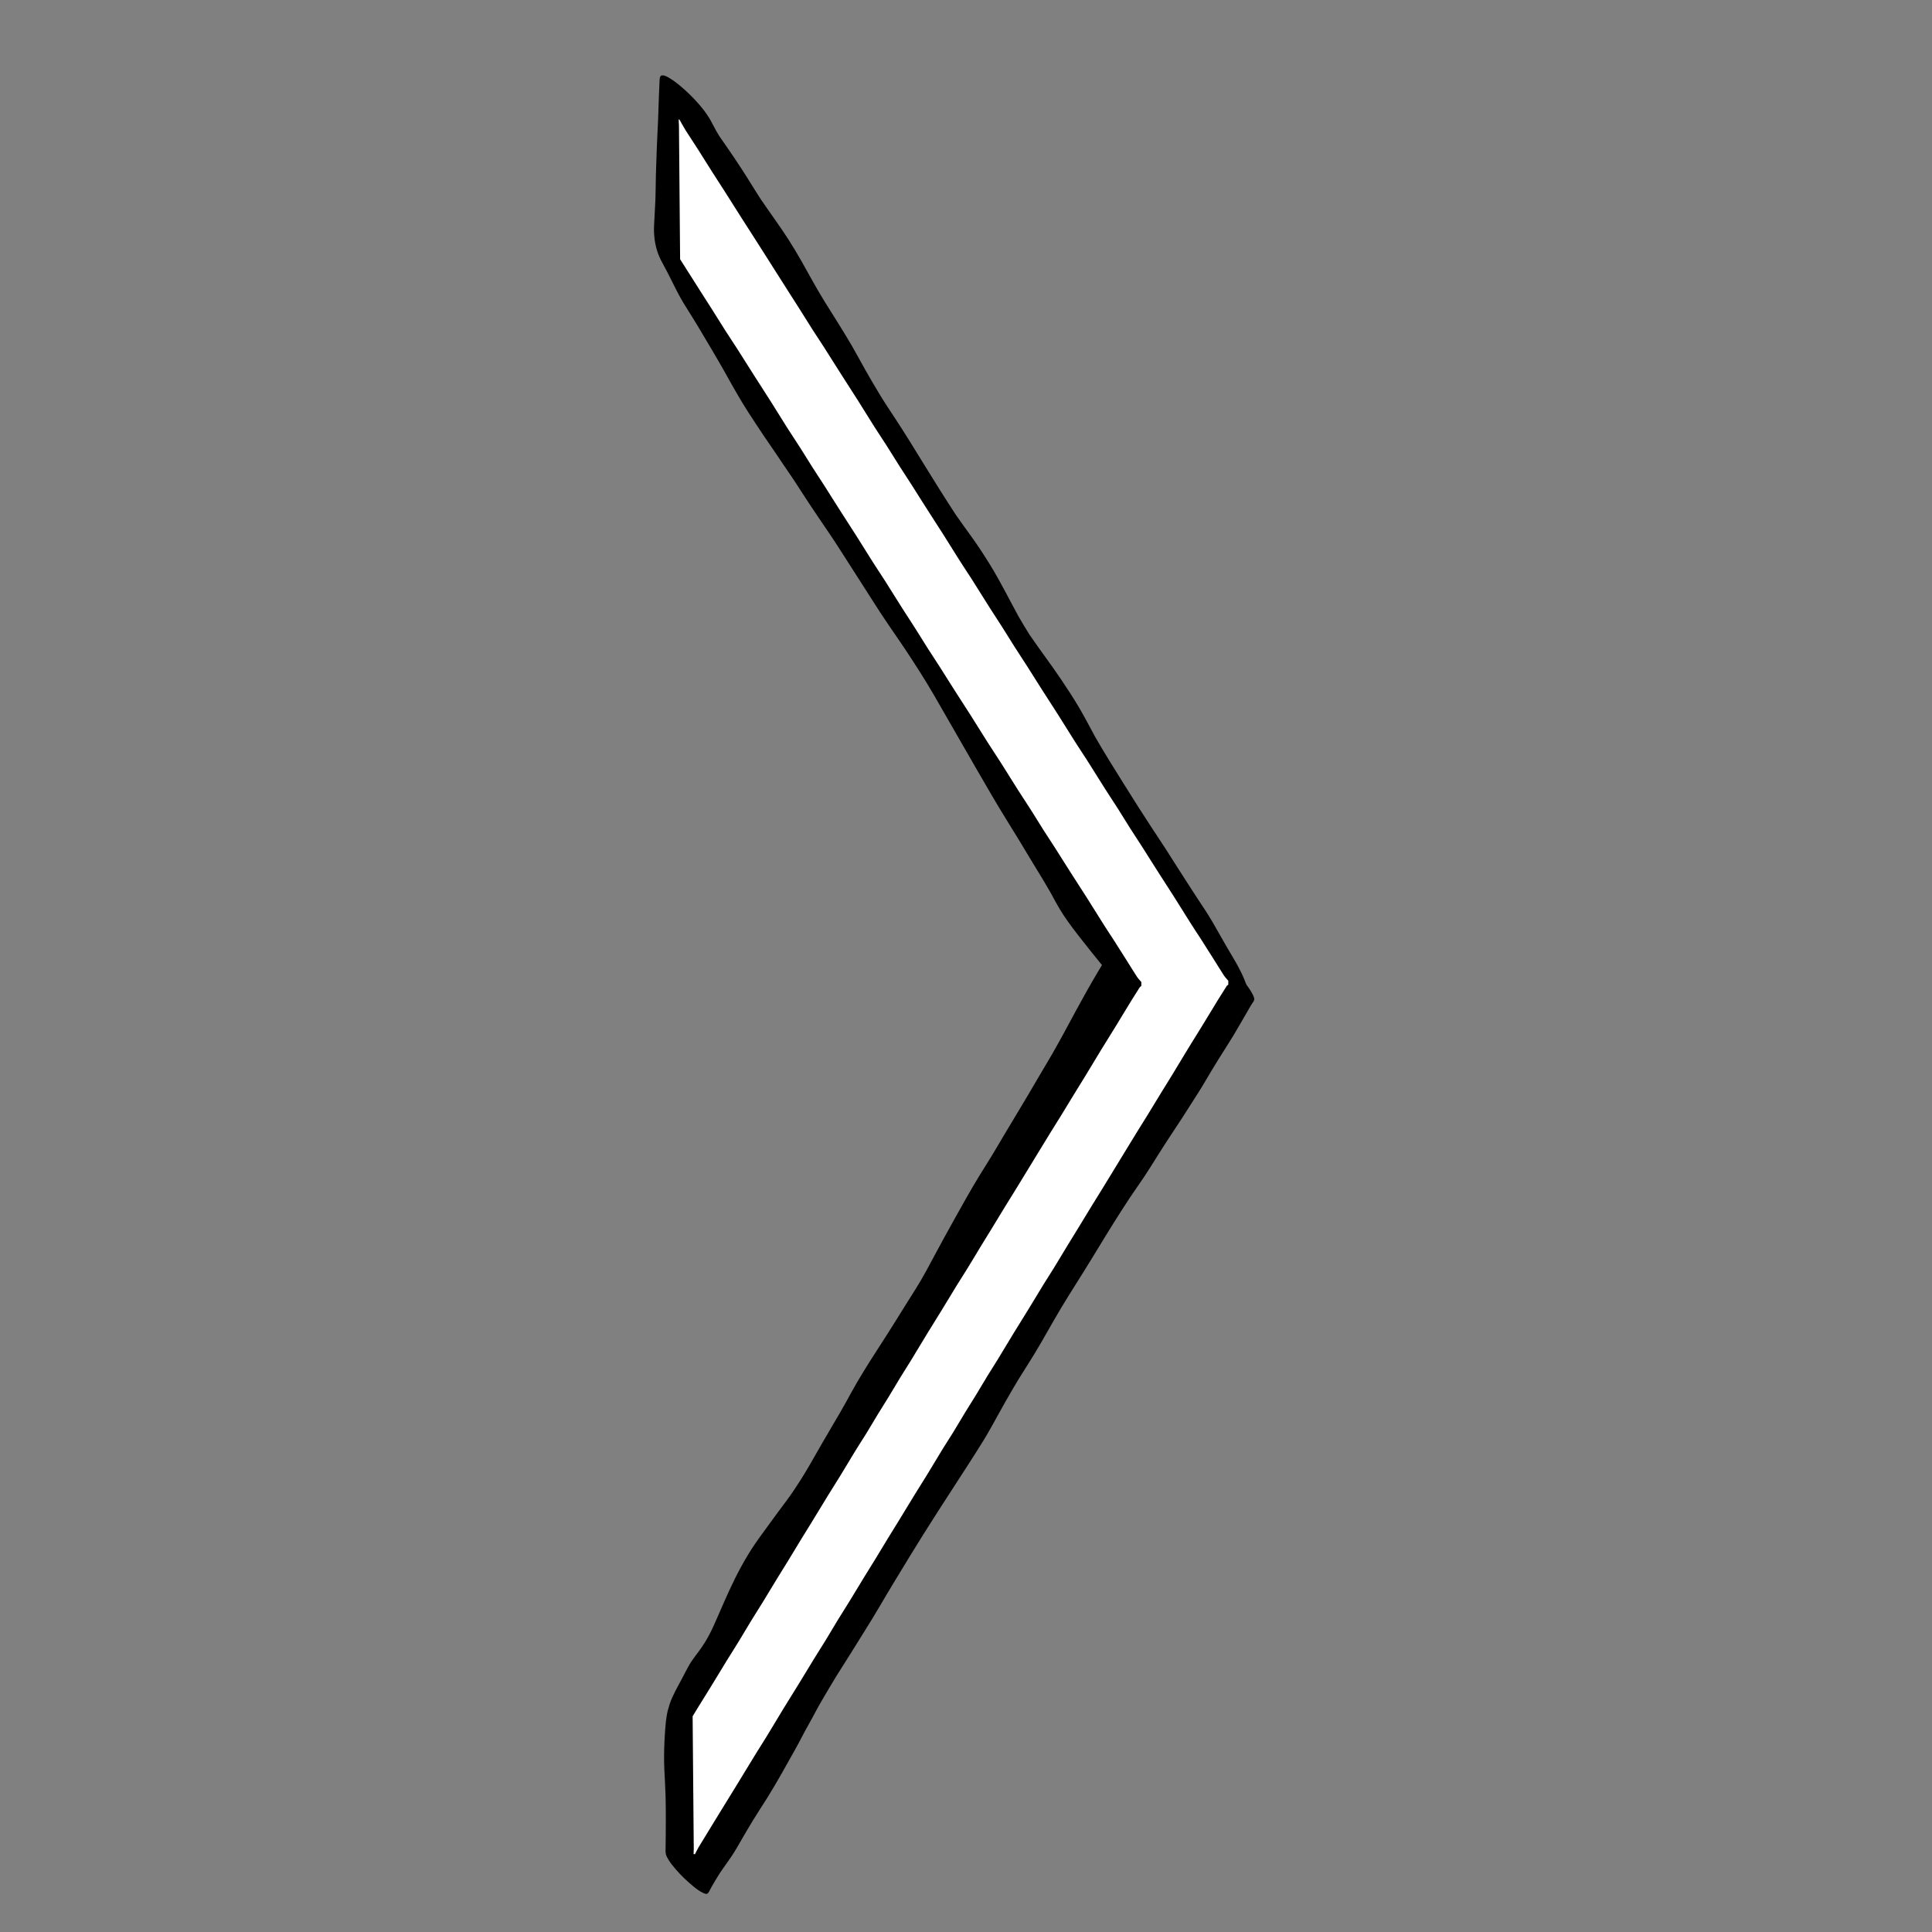 <?xml version="1.0" encoding="UTF-8" standalone="no"?>
<!DOCTYPE svg PUBLIC "-//W3C//DTD SVG 1.1//EN" "http://www.w3.org/Graphics/SVG/1.1/DTD/svg11.dtd">
<svg xmlns="http://www.w3.org/2000/svg" xmlns:xlink="http://www.w3.org/1999/xlink" version="1.1" width="2100" height="2100" viewBox="0 0 2100 2100">
<rect x="0" y="0" width="2100" height="2100" fill="#808080" stroke="none"/>
<g enable-background="new">
<clipPath id="cp0">
<path d="M 710.243 81.613 L 1364.37 81.613 L 1364.37 2058.84 L 710.243 2058.84 Z "/>
</clipPath>
<g clip-path="url(#cp0)">
<path transform="matrix(1,0,0,1,755.971,1880.341)" d="M 0 0 C -5.004 -3.531 -9.418 -8.117 -13.043 -13.031 C -14.105 -14.469 -15.184 -16.078 -15.395 -17.891 C -15.462 -18.457 -15.117 -18.623 -14.656 -18.609 C -12.621 -25.373 -10.143 -31.834 -6.852 -38.105 C -3.129 -45.199 .391 -52.371 3.555 -59.734 C 6.781 -67.242 9.617 -74.926 13.047 -82.348 C 16.559 -89.934 20.477 -97.316 24.539 -104.617 C 28.668 -112.039 32.996 -119.344 37.02 -126.82 C 41.18 -134.547 45.32 -142.289 49.527 -149.992 C 58.012 -165.531 66.879 -180.863 75.363 -196.406 C 79.562 -204.106 83.777 -211.781 87.793 -219.578 C 91.793 -227.34 95.684 -235.156 99.562 -242.981 C 103.273 -250.461 106.934 -257.973 111.016 -265.262 C 115.176 -272.684 119.562 -279.977 123.777 -287.367 C 132.578 -302.797 141.367 -318.238 150.445 -333.508 C 154.738 -340.723 158.981 -347.961 163.059 -355.301 C 167.269 -362.883 171.34 -370.551 175.734 -378.031 C 184.574 -393.066 193.977 -407.719 203.469 -422.344 C 212.832 -436.769 221.766 -451.473 230.941 -466.016 C 235.641 -473.461 240.402 -480.859 244.863 -488.453 C 249.285 -495.981 253.406 -503.684 257.504 -511.391 C 265.617 -526.66 273.988 -541.805 282.406 -556.91 C 290.691 -571.773 298.977 -586.606 307.816 -601.152 C 312.449 -608.773 317.25 -616.289 321.914 -623.891 C 326.398 -631.199 330.676 -638.641 335.062 -646.008 C 343.988 -660.992 353.062 -675.883 361.938 -690.898 C 366.312 -698.305 370.633 -705.746 375 -713.16 C 379.379 -720.598 383.871 -727.969 388.164 -735.453 C 396.766 -750.465 404.875 -765.746 413.094 -780.965 C 421.109 -795.812 429.391 -810.562 438.027 -825.055 C 443.887 -834.895 450.099 -844.541 454.342 -855.228 C 454.514 -855.726 454.675 -856.226 454.828 -856.731 C 454.887 -857.832 455.469 -858.41 456.57 -858.473 C 458.164 -858.375 459.66 -857.926 461.059 -857.129 C 463.352 -855.953 465.543 -854.602 467.625 -853.082 C 471.977 -850.012 476.039 -846.512 479.938 -842.894 C 485.66 -837.578 491.098 -831.875 495.93 -825.734 C 497.816 -823.379 499.559 -820.926 501.164 -818.375 C 502.43 -816.289 504.312 -813.43 504.223 -810.82 C 504.129 -808.211 502.883 -805.754 501.797 -803.418 C 500.961 -801.617 500.106 -799.832 499.203 -798.062 C 497.418 -794.555 495.43 -791.148 493.418 -787.766 C 489.172 -780.629 484.652 -773.656 480.394 -766.523 C 471.844 -752.199 463.18 -737.949 455.051 -723.379 C 446.598 -708.223 438.004 -693.137 428.996 -678.305 C 420.16 -663.75 411.254 -649.234 402.293 -634.758 C 393.199 -620.074 383.773 -605.594 374.844 -590.809 C 365.797 -575.832 356.016 -561.34 346.742 -546.504 C 337.824 -532.246 329.359 -517.711 320.898 -503.18 C 312.227 -488.289 303.215 -473.602 294.465 -458.762 C 285.477 -443.508 275.305 -429.066 265.359 -414.434 C 255.691 -400.207 246.398 -385.746 236.512 -371.664 C 226.816 -357.856 217.262 -343.859 208.438 -329.481 C 203.953 -322.172 199.594 -314.785 195.027 -307.527 C 190.523 -300.375 185.781 -293.387 181.195 -286.289 C 171.746 -271.668 162.328 -257.031 152.797 -242.469 C 148.297 -235.594 143.727 -228.758 139.535 -221.688 C 135.141 -214.281 130.894 -206.789 126.664 -199.289 C 122.535 -191.965 118.352 -184.668 114.008 -177.473 C 109.516 -170.031 104.781 -162.731 100.133 -155.387 C 90.809 -140.664 80.984 -126.273 71.562 -111.613 C 66.965 -104.465 62.516 -97.215 57.832 -90.121 C 53.27 -83.219 48.551 -76.422 44.148 -69.414 C 39.941 -62.711 36.066 -55.848 32.461 -48.809 C 28.805 -41.668 25.16 -34.531 21.156 -27.578 C 16.027 -18.669 10.087 -10.305 6.343 -.681 C 6.074 .073 5.812 .829 5.523 1.578 C 5.327 2.091 4.94 2.29 4.458 2.29 C 2.976 2.29 .587 .413 0 0 Z "/>
<path transform="matrix(1,0,0,1,1258.11,1095.664)" d="M 0 0 C -1.76 -.517 -3.428 -1.274 -5.026 -2.171 C -5.132 -1.897 -5.272 -1.627 -5.453 -1.363 C -5.898 -1.195 -6.348 -1.023 -6.797 -.852 C -7.676 -.988 -8.555 -1.129 -9.434 -1.266 C -12.016 -1.934 -14.395 -3.547 -16.609 -4.965 C -23.355 -9.277 -29.344 -14.5 -35.266 -19.859 C -39.922 -24.07 -44.363 -28.688 -48.602 -33.305 C -52.891 -37.98 -57.023 -42.758 -61.074 -47.633 C -68.051 -56.031 -74.766 -64.633 -81.539 -73.191 C -88.738 -82.289 -95.828 -91.492 -102.238 -101.168 C -107.628 -109.308 -112.137 -118.009 -116.838 -126.564 C -121.703 -135.084 -126.801 -143.456 -131.945 -151.812 C -137.394 -160.668 -142.672 -169.625 -148.055 -178.519 C -158.418 -195.648 -169.203 -212.508 -179.297 -229.801 C -200.562 -266.219 -221.438 -302.867 -242.516 -339.398 C -252.567 -356.815 -263.491 -373.695 -274.567 -390.472 C -279.86 -398.34 -285.219 -406.158 -290.617 -413.953 C -297.285 -423.582 -303.652 -433.394 -309.926 -443.281 C -321.367 -461.324 -333.016 -479.234 -344.481 -497.262 C -348.099 -502.945 -351.812 -508.567 -355.542 -514.178 C -362.983 -525.147 -370.449 -536.086 -377.797 -547.117 C -383.923 -556.315 -389.818 -565.666 -395.893 -574.897 C -402.877 -585.083 -409.796 -595.299 -416.644 -605.578 C -415.762 -604.254 -414.879 -602.93 -413.996 -601.605 C -418.648 -608.582 -423.519 -615.41 -428.195 -622.375 C -433.707 -630.594 -439.141 -638.855 -444.508 -647.172 C -453.691 -661.407 -461.971 -676.19 -470.171 -691.008 C -479.751 -707.99 -489.848 -724.693 -499.785 -741.465 C -504.484 -749.394 -509.574 -757.101 -514.383 -764.969 C -520.047 -774.234 -524.789 -783.941 -529.617 -793.656 C -531.633 -797.719 -533.734 -801.738 -535.891 -805.73 C -538.473 -810.516 -541.133 -815.301 -542.973 -820.437 C -546.316 -829.777 -547.617 -840.043 -547.195 -849.937 C -546.781 -859.613 -546.062 -869.281 -545.695 -878.957 C -545.352 -888.012 -545.422 -897.07 -545.176 -906.125 C -544.914 -915.766 -544.527 -925.406 -544.191 -935.047 C -543.844 -944.965 -543.184 -954.867 -542.824 -964.785 C -542.481 -974.336 -542.164 -983.883 -541.816 -993.433 C -541.66 -997.754 -541.465 -1002.074 -541.246 -1006.394 C -541.144 -1008.387 -541.289 -1011.058 -540.164 -1012.801 C -539.691 -1013.535 -538.891 -1013.723 -538.043 -1013.738 C -535.117 -1013.801 -532.016 -1011.777 -529.66 -1010.348 C -525.121 -1007.598 -520.926 -1004.199 -516.91 -1000.75 C -511.625 -996.207 -506.586 -991.324 -501.848 -986.219 C -495.469 -979.355 -489.672 -972.074 -485.184 -963.84 C -484.41 -962.426 -483.668 -960.996 -482.922 -959.57 C -481.814 -957.44 -480.679 -955.328 -479.528 -953.222 C -478.378 -951.23 -477.196 -949.263 -475.966 -947.319 C -472.75 -942.611 -469.472 -937.946 -466.219 -933.266 C -461.496 -926.465 -456.941 -919.547 -452.391 -912.629 C -445.019 -901.428 -438.205 -889.866 -430.874 -878.639 C -420.957 -864.09 -410.473 -849.95 -400.965 -835.125 C -391.346 -820.133 -382.764 -804.432 -374.104 -788.869 C -370.117 -781.783 -366.038 -774.756 -361.762 -767.84 C -356.856 -759.898 -351.797 -752.051 -346.898 -744.105 C -341.977 -736.125 -336.977 -728.18 -332.32 -720.043 C -327.381 -711.416 -322.598 -702.702 -317.781 -694.007 C -312.74 -685.14 -307.599 -676.344 -302.332 -667.609 C -297.019 -658.789 -291.293 -650.215 -285.625 -641.621 C -274.387 -624.57 -263.746 -607.105 -253.031 -589.723 C -241.874 -571.624 -230.624 -553.559 -218.958 -535.787 C -213.28 -527.61 -207.391 -519.595 -201.582 -511.512 C -194.816 -502.098 -188.488 -492.32 -182.379 -482.469 C -171.03 -464.168 -161.516 -444.85 -151.199 -425.972 C -147.207 -418.991 -143.083 -412.11 -138.754 -405.334 C -127.674 -389.125 -115.759 -373.505 -104.785 -357.226 C -97.879 -346.976 -91.148 -336.676 -84.879 -326.027 C -79.148 -316.293 -74.012 -306.223 -68.582 -296.32 C -68.285 -295.778 -67.987 -295.236 -67.69 -294.693 C -57.903 -277.57 -47.38 -260.928 -36.969 -244.18 C -26.113 -226.707 -15.055 -209.387 -3.766 -192.187 C -3.567 -191.884 -3.368 -191.581 -3.168 -191.278 C -2.001 -189.682 -.884 -188.04 .109 -186.344 C 2.897 -182.167 5.696 -177.996 8.391 -173.758 C 12.602 -167.133 16.809 -160.508 21.043 -153.894 C 28.558 -142.162 36.041 -130.401 43.68 -118.744 C 49.426 -110.186 55.128 -101.631 60.301 -92.707 C 65.269 -84.129 70.121 -75.484 75.047 -66.883 C 80.426 -57.488 86.312 -48.363 91.039 -38.605 C 93.602 -33.309 95.789 -27.758 97.836 -22.242 C 98.91 -19.344 99.641 -16.57 100.078 -13.48 C 100.195 -12.652 99.957 -10.988 99.394 -10.391 C 98.527 -9.469 97.582 -9.281 96.356 -9.152 C 94.074 -8.914 91.68 -10.5 89.664 -11.355 C 87.086 -12.676 84.629 -14.195 82.289 -15.902 C 80.434 -17.23 78.602 -18.594 76.801 -19.992 C 67.133 -27.602 58.336 -36.477 50.305 -45.773 C 45.234 -51.641 40.527 -57.883 36.363 -64.426 C 34.406 -67.5 32.477 -70.578 30.613 -73.711 C 26.953 -79.875 23.398 -86.105 19.828 -92.32 C 13.352 -103.586 6.692 -114.679 -.41 -125.547 C -3.857 -130.531 -7.375 -135.446 -10.975 -140.321 C -16.901 -148.128 -22.833 -155.939 -28.605 -163.863 C -35.055 -172.723 -40.961 -182 -46.77 -191.289 C -56.807 -207.325 -65.802 -224.011 -74.997 -240.544 C -80.064 -249.471 -85.098 -258.45 -90.519 -267.168 C -96.086 -276.113 -101.711 -285.023 -107.258 -293.98 C -119.156 -313.203 -129.578 -333.219 -139.945 -353.289 C -144.409 -361.934 -148.964 -370.524 -153.617 -379.071 C -160.618 -391.447 -167.874 -403.627 -175.656 -415.536 C -176.886 -417.379 -178.114 -419.223 -179.344 -421.066 C -179.347 -421.072 -179.351 -421.079 -179.354 -421.085 C -179.937 -421.961 -180.519 -422.838 -181.098 -423.715 C -186.621 -432.086 -192.039 -440.527 -197.445 -448.973 C -207.898 -465.296 -217.09 -482.341 -226.392 -499.333 C -226.925 -500.188 -227.429 -501.055 -227.896 -501.938 C -229.976 -505.087 -232.05 -508.237 -234.122 -511.392 C -242.423 -523.267 -251.006 -534.953 -259.324 -546.816 C -264.323 -553.948 -269.284 -561.102 -274.249 -568.255 C -277.023 -572.173 -279.752 -576.121 -282.535 -580.031 C -286.297 -585.324 -290.18 -590.531 -293.922 -595.836 C -295.742 -598.332 -297.359 -600.953 -298.769 -603.699 C -299.449 -605.144 -301.469 -608.918 -299.801 -610.586 C -299.793 -610.594 -299.785 -610.601 -299.777 -610.609 C -307.814 -622.232 -315.954 -633.783 -324.236 -645.221 C -329.997 -652.824 -335.801 -660.394 -341.516 -668.031 C -348.297 -677.086 -354.277 -686.789 -360.289 -696.363 C -370.791 -713.078 -380.127 -730.49 -389.582 -747.806 C -399.775 -765.563 -411.256 -782.542 -422.211 -799.84 C -423.162 -801.341 -424.111 -802.846 -425.057 -804.351 C -427.605 -806.822 -430.063 -809.368 -432.449 -811.906 C -438.133 -817.953 -443.422 -824.308 -447.852 -831.34 C -448.938 -833.065 -449.872 -834.898 -450.813 -836.72 C -452.496 -838.464 -454.128 -840.255 -455.703 -842.09 C -459.195 -846.152 -462.965 -850.601 -464.793 -855.719 C -466.774 -861.269 -468.97 -866.729 -471.159 -872.194 C -472.974 -876.572 -474.802 -880.946 -476.637 -885.316 C -477.01 -886.034 -477.381 -886.752 -477.75 -887.473 C -478.613 -889.16 -479.477 -890.848 -480.344 -892.535 C -481.706 -895.198 -483.564 -898.263 -483.466 -901.369 C -485.226 -904.09 -486.977 -906.813 -488.724 -909.541 C -488.791 -908.342 -488.86 -907.144 -488.93 -905.945 C -489.504 -896.066 -490.152 -886.199 -490.617 -876.312 C -491.047 -867.086 -491.238 -857.84 -491.488 -848.601 C -491.773 -837.961 -492.41 -827.301 -493.016 -816.676 C -493.543 -807.451 -494.084 -798.258 -493.21 -789.076 C -491.923 -787.56 -490.664 -786.023 -489.438 -784.465 C -487.215 -781.691 -485.16 -778.801 -483.266 -775.793 C -481.948 -773.717 -480.773 -771.555 -479.63 -769.374 C -476.571 -764.204 -473.44 -759.083 -470.26 -753.99 C -467.204 -749.499 -464.175 -744.992 -461.352 -740.344 C -460.272 -738.565 -459.205 -736.777 -458.151 -734.982 C -455.698 -731.185 -453.237 -727.393 -450.777 -723.598 C -439.373 -705.994 -428.343 -688.158 -416.877 -670.596 C -411.391 -662.676 -405.87 -654.801 -400.129 -647.058 C -393.949 -638.73 -387.703 -630.441 -381.68 -622 C -374.922 -612.531 -368.086 -603.062 -361.918 -593.191 C -355.648 -583.164 -349.602 -573.051 -343.918 -562.676 C -333.596 -543.828 -323.511 -524.852 -313.125 -506.038 C -302.83 -487.818 -292.395 -469.682 -282.062 -451.484 C -273.23 -435.931 -264.337 -420.428 -255.04 -405.155 C -243.878 -388.75 -232.491 -372.502 -221.188 -356.187 C -214.606 -346.687 -208.18 -337.062 -201.867 -327.375 C -196.461 -319.074 -191.242 -310.641 -185.84 -302.34 C -180.542 -294.2 -175.273 -286.046 -169.914 -277.943 C -163.916 -268.978 -157.971 -259.983 -152.129 -250.91 C -146.731 -242.535 -141.586 -234.004 -136.379 -225.508 C -126.176 -208.867 -115.812 -192.359 -106.07 -175.441 C -103.636 -171.213 -101.238 -166.968 -98.871 -162.707 C -94.644 -156.132 -90.404 -149.564 -86.218 -142.963 C -85.012 -141.424 -83.834 -139.864 -82.684 -138.297 C -79.375 -133.785 -76.195 -129.203 -73.113 -124.531 C -67.508 -116.035 -62.395 -107.227 -57.699 -98.199 C -54.748 -92.533 -51.996 -86.778 -49.313 -80.987 C -47.358 -77.393 -45.417 -73.789 -43.457 -70.195 C -42.114 -67.731 -40.76 -65.277 -39.4 -62.828 C -33.268 -51.895 -27.173 -40.933 -20.389 -30.387 C -18.538 -27.682 -16.62 -25.024 -14.684 -22.379 C -14.09 -21.568 -13.508 -20.751 -12.935 -19.928 C -12.573 -19.999 -12.208 -20.092 -11.828 -20.208 C -10.28 -20.919 -8.908 -21.823 -7.574 -22.887 C -6.871 -23.449 -6.207 -24.59 -5.258 -24.734 C -3.793 -24.953 -1.715 -23.234 -.66 -22.488 C 2.535 -20.234 5.43 -17.488 8.086 -14.629 C 9.977 -12.59 11.852 -10.434 13.297 -8.047 C 13.458 -7.782 15.62 -4.093 13.939 -4.172 C 12.831 -3.409 11.846 -2.459 10.758 -1.668 C 9.734 -.922 8.648 -.27 7.453 .16 C 6.324 .564 5.273 .733 4.232 .733 C 2.857 .733 1.499 .438 0 0 Z "/>
<path transform="matrix(1,0,0,1,768.487,1938.877)" d="M 0 0 C -1.113 -.383 -2.164 -.898 -3.152 -1.543 C -5.453 -2.938 -7.578 -4.656 -9.613 -6.406 C -13.004 -9.32 -16.191 -12.508 -19.109 -15.902 C -20.359 -17.344 -21.543 -18.84 -22.66 -20.391 C -23.672 -21.828 -25.148 -23.727 -25.516 -25.512 C -26.59 -30.742 -26.074 -36.176 -25.965 -41.473 C -25.871 -46 -26.055 -50.539 -26.219 -55.062 C -26.391 -59.789 -26.738 -64.508 -26.836 -69.234 C -26.934 -74.144 -26.699 -79.019 -26.203 -83.906 C -25.988 -86.043 -25.711 -88.195 -25.211 -90.289 C -24.879 -91.676 -24.484 -93.324 -22.871 -93.582 C -22.305 -93.672 -21.094 -93.141 -20.676 -92.941 C -19.668 -92.465 -18.488 -91.656 -17.594 -91.023 C -14.227 -88.648 -11.219 -85.738 -8.422 -82.727 C -4.805 -78.82 -1.434 -74.445 -.008 -69.238 C .43 -67.637 .434 -66.008 .25 -64.379 C .172 -63.691 -.113 -62.891 -.094 -62.203 C -.137 -62.473 -.176 -62.742 -.219 -63.012 C -.219 -63.008 -.219 -63.008 -.219 -63.004 C -.023 -61.801 -.305 -61.258 -1.625 -61.598 C -2.449 -61.883 -3.227 -62.266 -3.961 -62.742 C -3.98 -62.754 -3.999 -62.766 -4.019 -62.778 C -3.995 -60.938 -3.944 -59.099 -3.844 -57.262 C -3.539 -51.797 -2.848 -46.395 -2.035 -40.988 C -.519 -30.957 .477 -20.914 1.008 -10.785 C 1.142 -8.258 1.304 -5.731 1.619 -3.223 C 1.704 -2.781 1.795 -2.342 1.898 -1.898 C 2.203 -.575 1.885 .129 .873 .129 C .624 .129 .334 .086 0 0 Z "/>
<path transform="matrix(1,0,0,1,816.616,1772.148)" d="M 0 0 C -3.488 -1.645 -6.578 -4.473 -9.375 -7.066 C -12.215 -9.707 -14.918 -12.539 -17.316 -15.59 C -18.254 -16.758 -19.121 -17.977 -19.918 -19.242 C -20.539 -20.266 -21.496 -21.711 -21.434 -22.996 C -21.281 -26.211 -19.371 -29.379 -18.008 -32.266 C -16.926 -34.559 -15.789 -36.824 -14.582 -39.055 C -13.273 -41.469 -11.926 -43.863 -10.5 -46.207 C -8.999 -48.672 -7.045 -50.947 -5.75 -53.522 C -5.687 -53.73 -5.635 -53.931 -5.596 -54.135 C -6.251 -55.271 -7.592 -57.883 -5.914 -57.883 C -4.094 -57.883 -2.234 -56.395 -.859 -55.426 C 2.668 -52.934 5.883 -49.879 8.812 -46.723 C 11.047 -44.316 13.238 -41.738 14.945 -38.918 C 15.754 -37.586 16.816 -35.875 16.801 -34.238 C 16.773 -30.953 14.121 -27.887 12.625 -25.078 C 10.161 -20.448 8.267 -15.509 6.384 -10.623 C 6.258 -10.29 6.131 -9.959 6.005 -9.627 C 5.986 -9.578 5.967 -9.529 5.949 -9.48 C 5.962 -9.515 5.976 -9.551 5.989 -9.586 C 5.967 -9.527 5.944 -9.469 5.921 -9.41 C 4.787 -6.47 3.266 -3.329 3.094 -.195 C 3.058 .458 2.663 .671 2.16 .671 C 1.405 .671 .405 .192 0 0 Z "/>
<path transform="matrix(1,0,0,1,763.856,2057.309)" d="M 0 0 C -3.434 -1.617 -6.715 -4.039 -9.641 -6.426 C -16.73 -12.211 -23.383 -18.48 -29.352 -25.43 C -32.23 -28.781 -35.062 -32.277 -37.359 -36.066 C -38.434 -37.832 -39.527 -39.73 -40.031 -41.762 C -40.66 -44.316 -40.406 -47.062 -40.367 -49.664 C -40.305 -54.043 -40.273 -58.426 -40.23 -62.805 C -40.137 -72.387 -40.105 -81.969 -40.176 -91.551 C -40.242 -101.016 -40.512 -110.461 -41.031 -119.914 C -41.57 -129.695 -42.125 -139.461 -42.023 -149.262 C -41.922 -159.09 -41.488 -168.93 -40.715 -178.727 C -40.367 -183.144 -40.004 -187.551 -39.27 -191.922 C -38.527 -196.34 -37.418 -200.621 -36.008 -204.875 C -32.797 -214.586 -27.465 -223.453 -22.723 -232.461 C -20.348 -236.969 -18.051 -241.512 -15.586 -245.977 C -13.465 -249.812 -11.094 -253.383 -8.426 -256.859 C -3.457 -263.32 1.309 -269.973 5.293 -277.094 C 9.883 -285.293 13.559 -293.891 17.297 -302.496 C 24.875 -319.945 32.516 -337.504 41.648 -354.203 C 46.316 -362.738 51.262 -371.043 56.75 -379.078 C 62.141 -386.969 67.934 -394.57 73.5 -402.332 C 79.129 -410.176 84.918 -417.914 90.703 -425.644 C 96.731 -433.695 102.215 -442.09 107.625 -450.566 C 112.523 -458.242 117.254 -466.023 122.106 -473.727 C 124.602 -477.684 126.941 -481.734 129.457 -485.684 C 130.426 -487.207 131.402 -488.727 132.332 -490.277 C 133.047 -491.474 133.878 -492.686 134.461 -493.972 C 134.309 -495.646 137.086 -494.383 137.543 -494.168 C 141.019 -492.527 144.094 -489.711 146.879 -487.125 C 149.711 -484.5 152.398 -481.68 154.789 -478.641 C 155.723 -477.477 156.586 -476.262 157.379 -475 C 157.941 -474.074 159.039 -472.469 158.891 -471.266 C 158.773 -470.324 157.668 -469.172 157.199 -468.418 C 156 -466.488 154.891 -464.504 153.734 -462.551 C 151.195 -458.258 148.68 -453.957 146.203 -449.633 C 143.742 -445.34 141.188 -441.106 138.777 -436.785 C 136.305 -432.356 133.953 -427.859 131.512 -423.41 C 121.883 -405.852 110.773 -389.184 100.504 -372.004 C 92.027 -357.82 83.473 -343.75 76.242 -328.871 C 69.162 -314.304 63.139 -299.206 57.345 -284.088 C 50.671 -266.351 45.139 -248.037 35.258 -231.742 C 30.891 -224.539 25.641 -217.797 21.934 -210.219 C 19.711 -205.68 17.836 -200.988 15.891 -196.328 C 13.824 -191.383 11.547 -186.527 9.395 -181.617 C 8.61 -179.819 7.86 -178.008 7.136 -176.186 C 5.611 -172.067 4.261 -167.918 3.211 -163.644 C 2.098 -159.102 1.586 -154.406 1.199 -149.75 C .375 -139.879 .406 -129.91 .406 -120.012 C .408 -115.892 .511 -111.779 .684 -107.669 C 3.016 -111.979 5.327 -116.302 7.75 -120.559 C 12.641 -129.144 17.844 -137.5 23.09 -145.871 C 28.379 -154.309 33.094 -163.109 37.855 -171.844 C 42.781 -180.891 47.66 -189.961 52.48 -199.062 C 61.984 -217.004 70.359 -235.508 79.617 -253.57 C 88.762 -271.414 98.91 -288.731 109.199 -305.93 C 119.727 -323.523 130.023 -341.227 140.039 -359.117 C 149.957 -376.828 159.473 -394.75 169.629 -412.332 C 179.731 -429.816 189.91 -447.258 200.152 -464.664 C 205.394 -473.574 210.762 -482.406 216.195 -491.199 C 221.574 -499.902 227.191 -508.453 232.547 -517.176 C 243.113 -534.391 253.516 -551.648 263.246 -569.356 C 268.273 -578.504 273.297 -587.656 278.426 -596.75 C 283.508 -605.762 288.988 -614.543 294.055 -623.57 C 304 -641.293 313.922 -659.019 323.949 -676.695 C 328.965 -685.531 333.957 -694.371 339.32 -703 C 344.918 -712 350.672 -720.894 356.352 -729.844 C 367.258 -747.023 377.609 -764.551 388.262 -781.887 C 398.809 -799.059 409.332 -816.25 420.176 -833.238 C 431.016 -850.223 441.066 -867.695 452.383 -884.375 C 463.953 -901.426 475.453 -918.582 486.004 -936.289 C 496.246 -953.481 506.555 -970.637 516.254 -988.144 C 520.961 -996.641 525.691 -1005.117 530.332 -1013.644 C 533.113 -1018.758 535.797 -1024.156 539.195 -1028.906 C 540.441 -1029.676 541.758 -1029.746 543.148 -1029.121 C 545.59 -1028.277 547.894 -1027.145 550.066 -1025.73 C 559.262 -1020.152 567.449 -1012.594 575.019 -1005.023 C 581.434 -998.613 587.613 -991.805 592.852 -984.387 C 594.727 -981.816 596.387 -979.117 597.84 -976.289 C 598.824 -974.203 600.266 -971.465 598.902 -969.199 C 597.863 -967.473 596.668 -965.848 595.633 -964.121 C 593.957 -961.32 592.387 -958.457 590.731 -955.648 C 585.988 -947.598 581.445 -939.43 576.606 -931.438 C 571.625 -923.207 566.348 -915.164 561.258 -907.004 C 555.856 -898.344 550.613 -889.594 545.457 -880.785 C 540.43 -872.195 534.926 -863.883 529.609 -855.473 C 524.066 -846.699 518.453 -837.981 512.68 -829.356 C 506.934 -820.766 501.312 -812.117 495.812 -803.363 C 490.602 -795.078 485.5 -786.742 480.078 -778.59 C 474.727 -770.547 469.059 -762.715 463.731 -754.66 C 458.059 -746.086 452.551 -737.414 447.078 -728.715 C 436.031 -711.152 425.481 -693.281 414.461 -675.695 C 403.594 -658.356 392.551 -641.141 382.371 -623.383 C 372.359 -605.918 362.551 -588.309 351.609 -571.402 C 340.402 -554.094 330.277 -536.148 320.289 -518.117 C 315.285 -509.09 310.375 -500.019 304.945 -491.238 C 299.617 -482.625 294.172 -474.082 288.684 -465.574 C 266.891 -431.801 244.812 -398.203 223.934 -363.852 C 213.293 -346.348 202.598 -328.887 192.262 -311.199 C 182.164 -293.922 171.269 -277.129 160.793 -260.086 C 155.496 -251.465 149.91 -243.031 144.602 -234.414 C 139.348 -225.879 134.348 -217.195 129.246 -208.566 C 124.285 -200.18 119.988 -191.434 115.148 -182.977 C 110.051 -174.074 105.582 -164.844 100.555 -155.902 C 90.684 -138.344 81.019 -120.644 70.359 -103.543 C 65.062 -95.047 59.5 -86.719 54.293 -78.16 C 49.5 -70.285 44.82 -62.328 40.246 -54.324 C 37.672 -49.82 35.082 -45.344 32.234 -41.004 C 29.246 -36.445 26.051 -32.039 22.891 -27.609 C 19.875 -23.383 17.055 -19.043 14.406 -14.582 C 13.023 -12.246 11.648 -9.906 10.289 -7.555 C 9.652 -6.449 9.02 -5.34 8.41 -4.219 C 7.508 -2.562 6.727 -.449 5.316 .797 C 4.923 1.144 4.425 1.278 3.885 1.278 C 2.515 1.278 .877 .415 0 0 Z "/>
<path transform="matrix(1,0,0,1,1330.359,1073.777)" d="M 0 0 C -3.731 -1.746 -6.894 -4.719 -9.895 -7.465 C -12.375 -9.738 -14.684 -12.211 -16.848 -14.781 C -17.938 -16.075 -19.009 -17.379 -20.057 -18.703 C -24.373 -22.696 -28.259 -27.133 -31.558 -31.997 C -33.339 -34.701 -35.021 -37.446 -36.656 -40.25 C -38.621 -43.621 -40.941 -47.078 -42.164 -50.781 C -42.43 -51.59 -42.445 -52.48 -41.441 -52.637 C -40.637 -52.59 -39.883 -52.363 -39.176 -51.961 C -38.639 -51.685 -38.115 -51.391 -37.601 -51.079 C -37.822 -51.624 -38.044 -52.17 -38.265 -52.715 C -38.842 -54.109 -39.419 -55.504 -39.996 -56.898 C -40.691 -58.578 -41.422 -60.238 -42.078 -61.934 C -42.387 -62.734 -42.715 -63.512 -42.977 -64.328 C -43.367 -65.543 -43.246 -66.606 -42.848 -67.773 C -42.812 -68.398 -42.484 -68.731 -41.855 -68.766 C -40.5 -68.977 -38.578 -67.644 -37.547 -67.023 C -33.997 -64.886 -30.724 -62.413 -27.651 -59.71 C -27.577 -60.642 -26.862 -60.967 -25.547 -60.629 C -24.387 -60.227 -23.293 -59.691 -22.262 -59.016 C -19.867 -57.562 -17.652 -55.773 -15.535 -53.949 C -11.996 -50.914 -8.676 -47.59 -5.637 -44.055 C -4.332 -42.551 -3.098 -40.992 -1.938 -39.375 C -.789 -37.75 .449 -35.973 1.039 -34.039 C 2.586 -28.988 3.992 -23.871 5.75 -18.887 C 6.086 -17.934 6.07 -16.875 4.894 -16.695 C 3.945 -16.754 3.055 -17.02 2.223 -17.492 C .856 -18.195 -.445 -18.996 -1.688 -19.902 C -4.974 -22.222 -8.008 -24.923 -10.877 -27.743 C -10.76 -27.435 -10.643 -27.128 -10.527 -26.82 C -8.835 -22.358 -6.853 -17.913 -5.773 -13.262 C -4.09 -11.537 -2.485 -9.732 -.996 -7.84 C -.082 -6.699 .766 -5.508 1.547 -4.269 C 2.078 -3.391 3.203 -1.758 3.027 -.602 C 3.008 -.465 3.016 -.328 3.019 -.191 C 3.026 .446 2.647 .653 2.152 .653 C 1.387 .653 .344 .161 0 0 Z "/>
</g>
<clipPath id="cp1">
<path d="M 737.473 129.411 L 1335.41 129.411 L 1335.41 2015.66 L 737.473 2015.66 Z "/>
</clipPath>
<g clip-path="url(#cp1)">
<path transform="matrix(1,0,0,1,753.883,2015.239)" d="M 0 0 C .016 -2.055 .223 -3.84 .207 -5.715 C -.205 -53.697 -.617 -101.7 -1.029 -149.682 C .475 -152.181 1.981 -154.676 3.492 -157.16 C 8.676 -165.594 13.891 -173.852 19.043 -182.285 C 24.672 -191.348 30.238 -200.68 35.832 -209.832 C 40.254 -217.012 44.711 -223.922 49.098 -231.102 C 53.484 -238.281 57.84 -245.727 62.262 -252.992 C 66.648 -260.172 71.102 -267.082 75.523 -274.262 C 80.644 -282.609 85.731 -291.219 90.883 -299.566 C 94.793 -306.027 98.769 -312.219 102.715 -318.68 C 107.578 -326.664 112.41 -334.742 117.309 -342.727 C 120.965 -348.738 124.688 -354.574 128.344 -360.586 C 134.231 -370.098 140.047 -379.785 145.898 -389.387 C 150.316 -396.566 154.773 -403.477 159.16 -410.656 C 164.824 -419.898 170.418 -429.32 176.047 -438.562 C 179.894 -444.844 183.809 -450.769 187.656 -456.961 C 192.078 -464.227 196.434 -471.586 200.82 -478.852 C 204.445 -484.773 208.137 -490.519 211.762 -496.441 C 216.215 -503.711 220.598 -511.246 225.051 -518.516 C 228.676 -524.438 232.367 -530.09 235.992 -536.012 C 241.941 -545.703 247.852 -555.754 253.801 -565.445 C 258.949 -573.879 264.168 -582.137 269.352 -590.57 C 274.949 -599.723 280.512 -608.965 286.109 -618.117 C 289.957 -624.398 293.871 -630.324 297.723 -636.606 C 302.652 -644.59 307.512 -652.844 312.441 -660.922 C 316.227 -667.203 320.043 -673.305 323.859 -679.496 C 328.852 -687.66 333.844 -695.918 338.836 -704.082 C 342.652 -710.273 346.469 -716.375 350.285 -722.566 C 354.738 -729.836 359.191 -737.106 363.609 -744.371 C 367.203 -750.293 370.797 -756.129 374.391 -762.051 C 378.875 -769.406 383.359 -776.766 387.844 -784.035 C 391.66 -790.227 395.508 -796.238 399.293 -802.43 C 404.285 -810.508 409.215 -818.762 414.176 -826.836 C 417.832 -832.848 421.555 -838.684 425.211 -844.695 C 431.156 -854.477 437.07 -864.434 443.016 -874.125 C 448.168 -882.559 453.387 -890.817 458.57 -899.25 C 464.168 -908.403 469.731 -917.645 475.328 -926.797 C 478.508 -932.004 481.688 -937.028 484.871 -941.965 C 485.379 -942.774 486.023 -942.867 486.664 -943.5 C 486.746 -945.106 486.734 -946.445 486.723 -947.785 C 485.062 -949.735 483.34 -951.414 481.769 -953.809 C 478.012 -959.582 474.316 -965.707 470.59 -971.567 C 465.945 -978.934 461.305 -986.305 456.629 -993.582 C 452.871 -999.352 449.117 -1004.945 445.391 -1010.895 C 439.277 -1020.481 433.195 -1030.336 427.113 -1040.012 C 421.785 -1048.359 416.426 -1056.523 411.133 -1064.867 C 405.348 -1073.836 399.625 -1083.07 393.871 -1092.125 C 389.328 -1099.227 384.785 -1106.059 380.242 -1113.16 C 375.731 -1120.262 371.25 -1127.633 366.707 -1134.824 C 362.195 -1141.926 357.621 -1148.762 353.078 -1155.863 C 346.508 -1166.25 339.938 -1176.816 333.367 -1187.203 C 328.887 -1194.215 324.348 -1200.871 319.871 -1207.973 C 313.758 -1217.562 307.676 -1227.418 301.594 -1237.094 C 296.266 -1245.438 290.906 -1253.605 285.609 -1261.949 C 279.828 -1270.914 274.106 -1280.148 268.352 -1289.203 C 263.809 -1296.305 259.266 -1303.141 254.723 -1310.242 C 250.211 -1317.344 245.731 -1324.715 241.188 -1331.816 C 236.676 -1339.008 232.102 -1345.84 227.559 -1352.941 C 220.988 -1363.328 214.418 -1373.895 207.848 -1384.281 C 203.367 -1391.297 198.828 -1397.953 194.348 -1405.055 C 188.238 -1414.641 182.188 -1424.496 176.074 -1434.176 C 170.746 -1442.52 165.387 -1450.684 160.09 -1459.031 C 154.305 -1467.996 148.586 -1477.23 142.832 -1486.285 C 138.289 -1493.387 133.746 -1500.219 129.203 -1507.324 C 124.691 -1514.426 120.211 -1521.793 115.668 -1528.898 C 111.191 -1535.91 106.648 -1542.656 102.172 -1549.668 C 96.059 -1559.344 90.008 -1569.199 83.894 -1578.879 C 78.012 -1588.109 72.098 -1597.254 66.211 -1606.484 C 59.707 -1616.695 53.234 -1626.992 46.73 -1637.203 C 42.773 -1643.418 38.758 -1649.273 34.801 -1655.488 C 29.738 -1663.387 24.734 -1671.559 19.664 -1679.547 C 15.773 -1685.762 11.852 -1691.797 7.93 -1697.922 C 3.356 -1705.113 -1.219 -1712.215 -5.766 -1719.496 C -8.719 -1724.111 -11.674 -1728.784 -14.63 -1733.468 C -15.046 -1781.945 -15.463 -1830.409 -15.879 -1878.887 C -15.891 -1880.316 -16.031 -1881.742 -16.109 -1883.172 C -16.148 -1883.973 -16.152 -1884.777 -16.16 -1885.578 C -15.836 -1885.402 -15.449 -1885.406 -15.188 -1884.965 C -12.996 -1881.234 -10.898 -1877.234 -8.707 -1873.684 C -4.195 -1866.582 .379 -1859.746 4.922 -1852.645 C 10.184 -1844.391 15.418 -1835.863 20.711 -1827.609 C 25.223 -1820.508 29.797 -1813.586 34.309 -1806.48 C 40.355 -1797.074 46.336 -1787.484 52.352 -1777.984 C 56.176 -1771.949 60.031 -1766.09 63.859 -1760.051 C 68.465 -1752.863 73.074 -1745.672 77.684 -1738.391 C 81.379 -1732.531 85.074 -1726.672 88.766 -1720.902 C 93.312 -1713.621 97.887 -1706.52 102.461 -1699.328 C 106.383 -1693.203 110.305 -1687.168 114.195 -1680.953 C 119.266 -1672.965 124.269 -1664.793 129.332 -1656.895 C 133.289 -1650.68 137.305 -1644.824 141.262 -1638.609 C 147.766 -1628.398 154.238 -1618.102 160.742 -1607.891 C 166.629 -1598.66 172.543 -1589.516 178.426 -1580.285 C 184.539 -1570.605 190.59 -1560.75 196.703 -1551.074 C 201.18 -1544.062 205.723 -1537.316 210.199 -1530.305 C 214.742 -1523.199 219.223 -1515.832 223.734 -1508.73 C 228.277 -1501.629 232.82 -1494.793 237.363 -1487.691 C 243.117 -1478.637 248.836 -1469.402 254.621 -1460.438 C 259.918 -1452.09 265.277 -1443.926 270.606 -1435.582 C 276.719 -1425.902 282.769 -1416.047 288.879 -1406.461 C 293.359 -1399.359 297.898 -1392.703 302.379 -1385.688 C 308.949 -1375.301 315.519 -1364.738 322.09 -1354.348 C 326.633 -1347.246 331.207 -1340.414 335.719 -1333.223 C 340.262 -1326.121 344.742 -1318.75 349.254 -1311.648 C 353.797 -1304.547 358.34 -1297.711 362.883 -1290.609 C 368.637 -1281.555 374.359 -1272.32 380.141 -1263.355 C 385.438 -1255.012 390.797 -1246.844 396.125 -1238.5 C 402.207 -1228.824 408.289 -1218.969 414.402 -1209.379 C 418.879 -1202.277 423.418 -1195.621 427.898 -1188.609 C 434.469 -1178.223 441.039 -1167.656 447.609 -1157.27 C 452.152 -1150.168 456.727 -1143.332 461.238 -1136.23 C 465.781 -1129.039 470.262 -1121.668 474.773 -1114.566 C 479.316 -1107.465 483.859 -1100.633 488.402 -1093.531 C 494.156 -1084.477 499.879 -1075.242 505.664 -1066.273 C 510.957 -1057.93 516.316 -1049.766 521.644 -1041.418 C 527.727 -1031.742 533.809 -1021.887 539.922 -1012.301 C 543.648 -1006.352 547.402 -1000.758 551.16 -994.988 C 555.836 -987.711 560.477 -980.34 565.121 -972.973 C 568.848 -967.113 572.543 -960.988 576.301 -955.219 C 577.871 -952.82 579.594 -951.141 581.254 -949.192 C 581.266 -947.852 581.277 -946.512 581.195 -944.906 C 580.555 -944.274 579.91 -944.18 579.402 -943.371 C 576.219 -938.434 573.039 -933.41 569.859 -928.203 C 564.262 -919.051 558.699 -909.809 553.102 -900.656 C 547.918 -892.223 542.699 -883.965 537.547 -875.531 C 531.602 -865.84 525.688 -855.883 519.742 -846.102 C 516.086 -840.09 512.363 -834.254 508.707 -828.242 C 503.746 -820.168 498.816 -811.914 493.824 -803.836 C 490.039 -797.644 486.191 -791.633 482.375 -785.441 C 477.891 -778.172 473.406 -770.812 468.922 -763.457 C 465.328 -757.535 461.734 -751.699 458.141 -745.777 C 453.723 -738.512 449.269 -731.242 444.816 -723.973 C 441 -717.781 437.184 -711.68 433.367 -705.488 C 428.375 -697.324 423.383 -689.066 418.391 -680.902 C 414.574 -674.711 410.758 -668.609 406.973 -662.328 C 402.043 -654.25 397.184 -645.996 392.254 -638.012 C 388.402 -631.731 384.488 -625.805 380.641 -619.523 C 375.043 -610.371 369.481 -601.129 363.883 -591.977 C 358.699 -583.543 353.481 -575.285 348.332 -566.852 C 342.383 -557.16 336.473 -547.109 330.523 -537.422 C 326.898 -531.496 323.207 -525.844 319.582 -519.922 C 315.129 -512.652 310.746 -505.117 306.293 -497.848 C 302.668 -491.926 298.977 -486.18 295.352 -480.258 C 290.965 -472.992 286.609 -465.633 282.188 -458.367 C 278.34 -452.176 274.426 -446.25 270.578 -439.969 C 264.949 -430.727 259.356 -421.305 253.691 -412.062 C 249.305 -404.883 244.848 -397.973 240.43 -390.793 C 234.578 -381.191 228.762 -371.504 222.875 -361.992 C 219.219 -355.981 215.496 -350.144 211.84 -344.133 C 206.941 -336.148 202.109 -328.07 197.246 -320.086 C 193.301 -313.625 189.324 -307.434 185.414 -300.973 C 180.262 -292.625 175.176 -284.016 170.055 -275.668 C 165.633 -268.488 161.18 -261.578 156.793 -254.398 C 152.371 -247.133 148.016 -239.688 143.629 -232.508 C 139.242 -225.328 134.785 -218.418 130.363 -211.238 C 124.769 -202.086 119.203 -192.754 113.574 -183.691 C 108.422 -175.258 103.207 -167 98.023 -158.566 C 92.074 -148.785 86.195 -138.828 80.25 -129.137 C 76.625 -123.125 72.934 -117.469 69.305 -111.637 C 64.758 -104.277 60.242 -96.828 55.695 -89.383 C 52.164 -83.641 48.637 -77.809 45.074 -71.973 C 40.59 -64.617 36.074 -57.348 31.59 -50.078 C 27.836 -43.977 24.055 -37.785 20.301 -31.684 C 15.246 -23.43 10.188 -15.262 5.195 -6.918 C 3.926 -4.766 2.754 -2.168 1.547 .164 C 1.473 .164 1.402 .168 1.328 .168 C .918 .168 .492 .148 0 0 Z " fill="#ffffff"/>
</g>
</g>
</svg>
